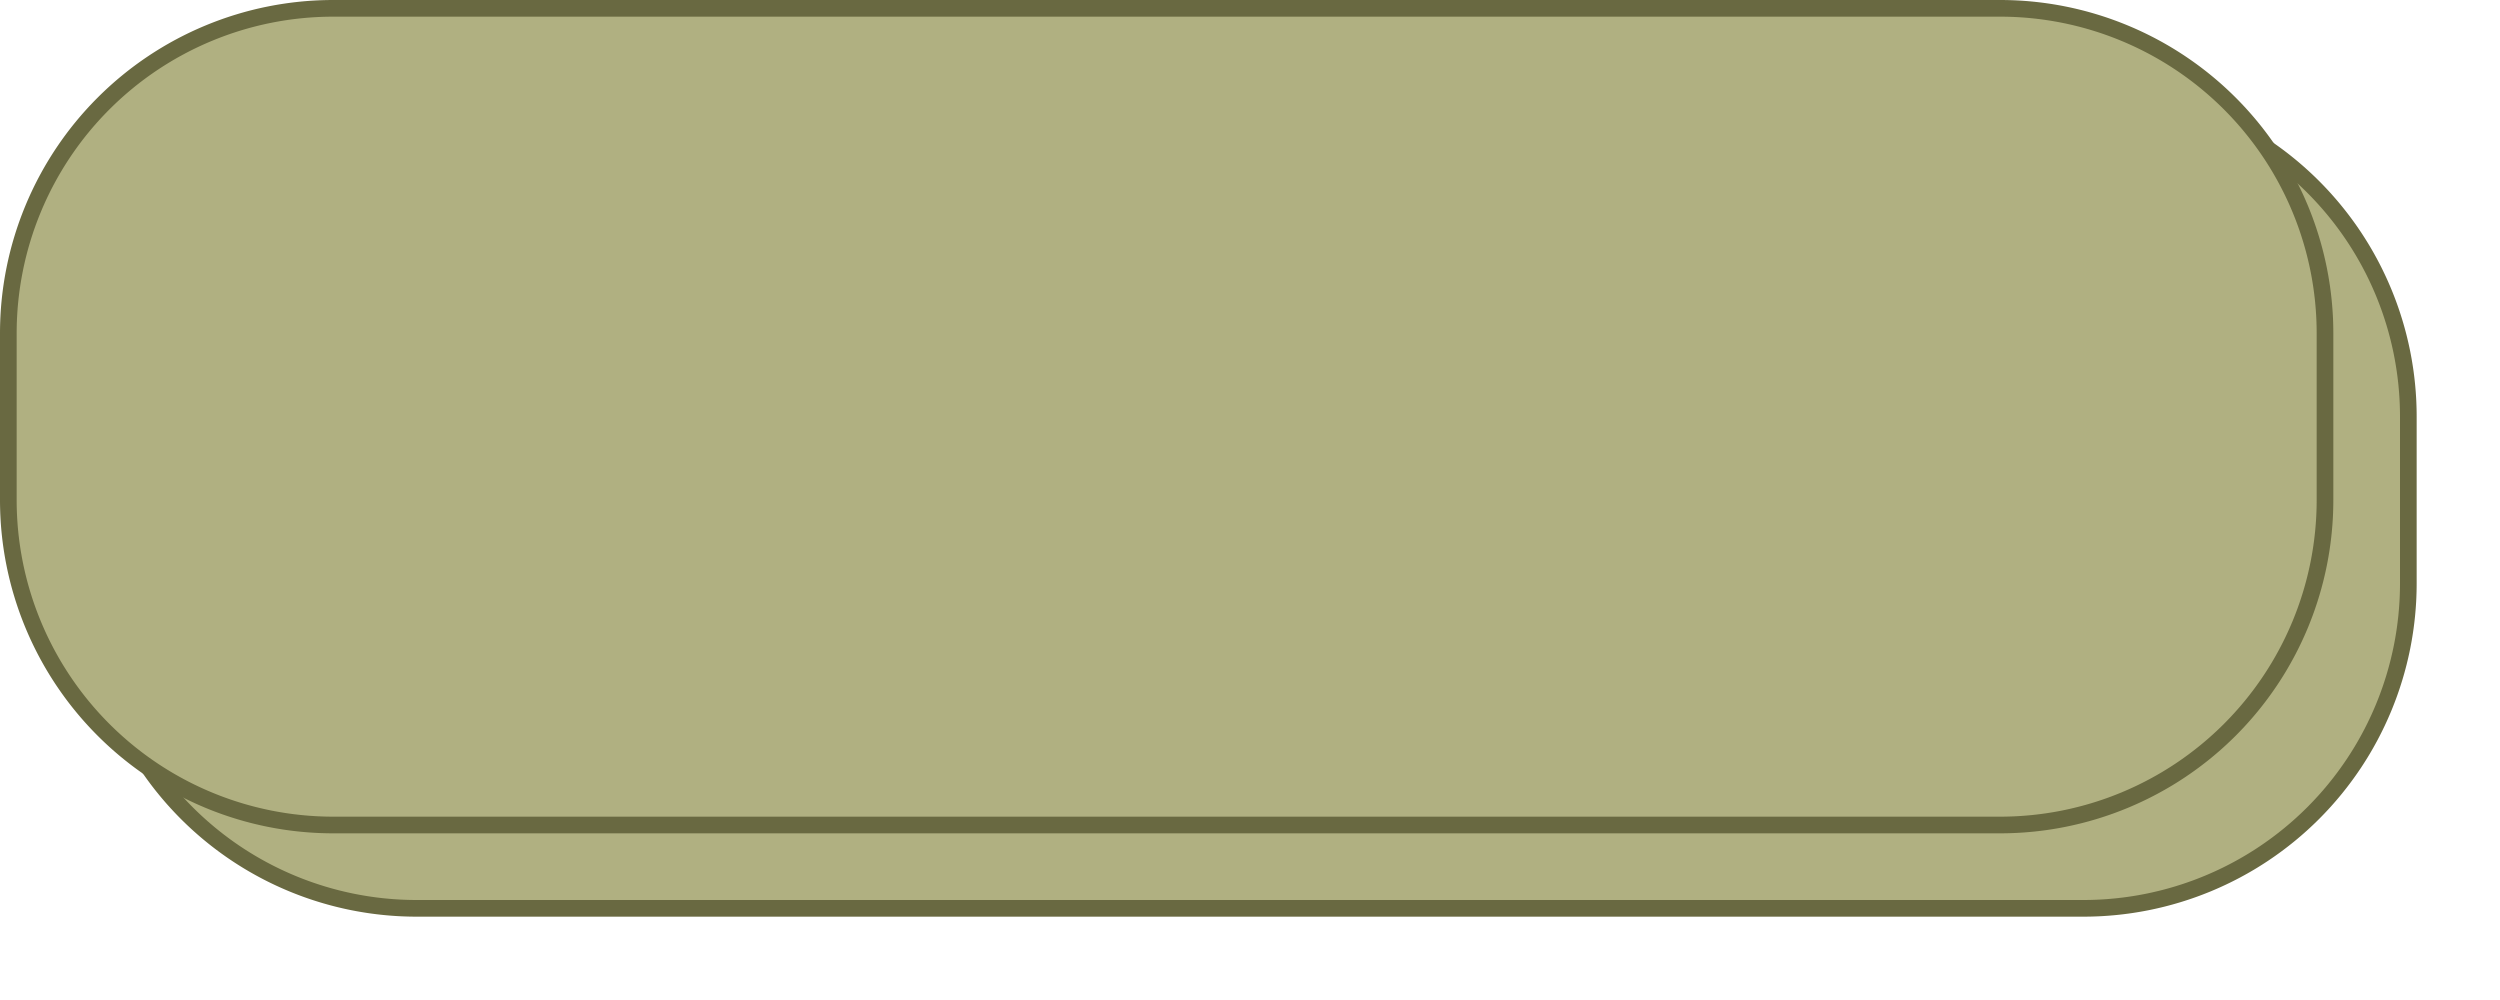 ﻿<?xml version="1.0" encoding="utf-8"?>
<svg version="1.1" xmlns:xlink="http://www.w3.org/1999/xlink" width="150px" height="60px" xmlns="http://www.w3.org/2000/svg">
  <defs>
    <filter x="1287px" y="176px" width="150px" height="60px" filterUnits="userSpaceOnUse" id="filter1272">
      <feOffset dx="5" dy="5" in="SourceAlpha" result="shadowOffsetInner" />
      <feGaussianBlur stdDeviation="2.5" in="shadowOffsetInner" result="shadowGaussian" />
      <feComposite in2="shadowGaussian" operator="atop" in="SourceAlpha" result="shadowComposite" />
      <feColorMatrix type="matrix" values="0 0 0 0 0  0 0 0 0 0  0 0 0 0 0  0 0 0 0.349 0  " in="shadowComposite" />
    </filter>
    <g id="widget1273">
      <path d="M 1287.5 196  A 19.5 19.5 0 0 1 1307 176.5 L 1407 176.5  A 19.5 19.5 0 0 1 1426.5 196 L 1426.5 206  A 19.5 19.5 0 0 1 1407 225.5 L 1307 225.5  A 19.5 19.5 0 0 1 1287.5 206 L 1287.5 196  Z " fill-rule="nonzero" fill="#b0b081" stroke="none" />
      <path d="M 1287.5 196  A 19.5 19.5 0 0 1 1307 176.5 L 1407 176.5  A 19.5 19.5 0 0 1 1426.5 196 L 1426.5 206  A 19.5 19.5 0 0 1 1407 225.5 L 1307 225.5  A 19.5 19.5 0 0 1 1287.5 206 L 1287.5 196  Z " stroke-width="1" stroke="#696941" fill="none" />
    </g>
  </defs>
  <g transform="matrix(1 0 0 1 -1287 -176 )">
    <use xlink:href="#widget1273" filter="url(#filter1272)" />
    <use xlink:href="#widget1273" />
  </g>
</svg>